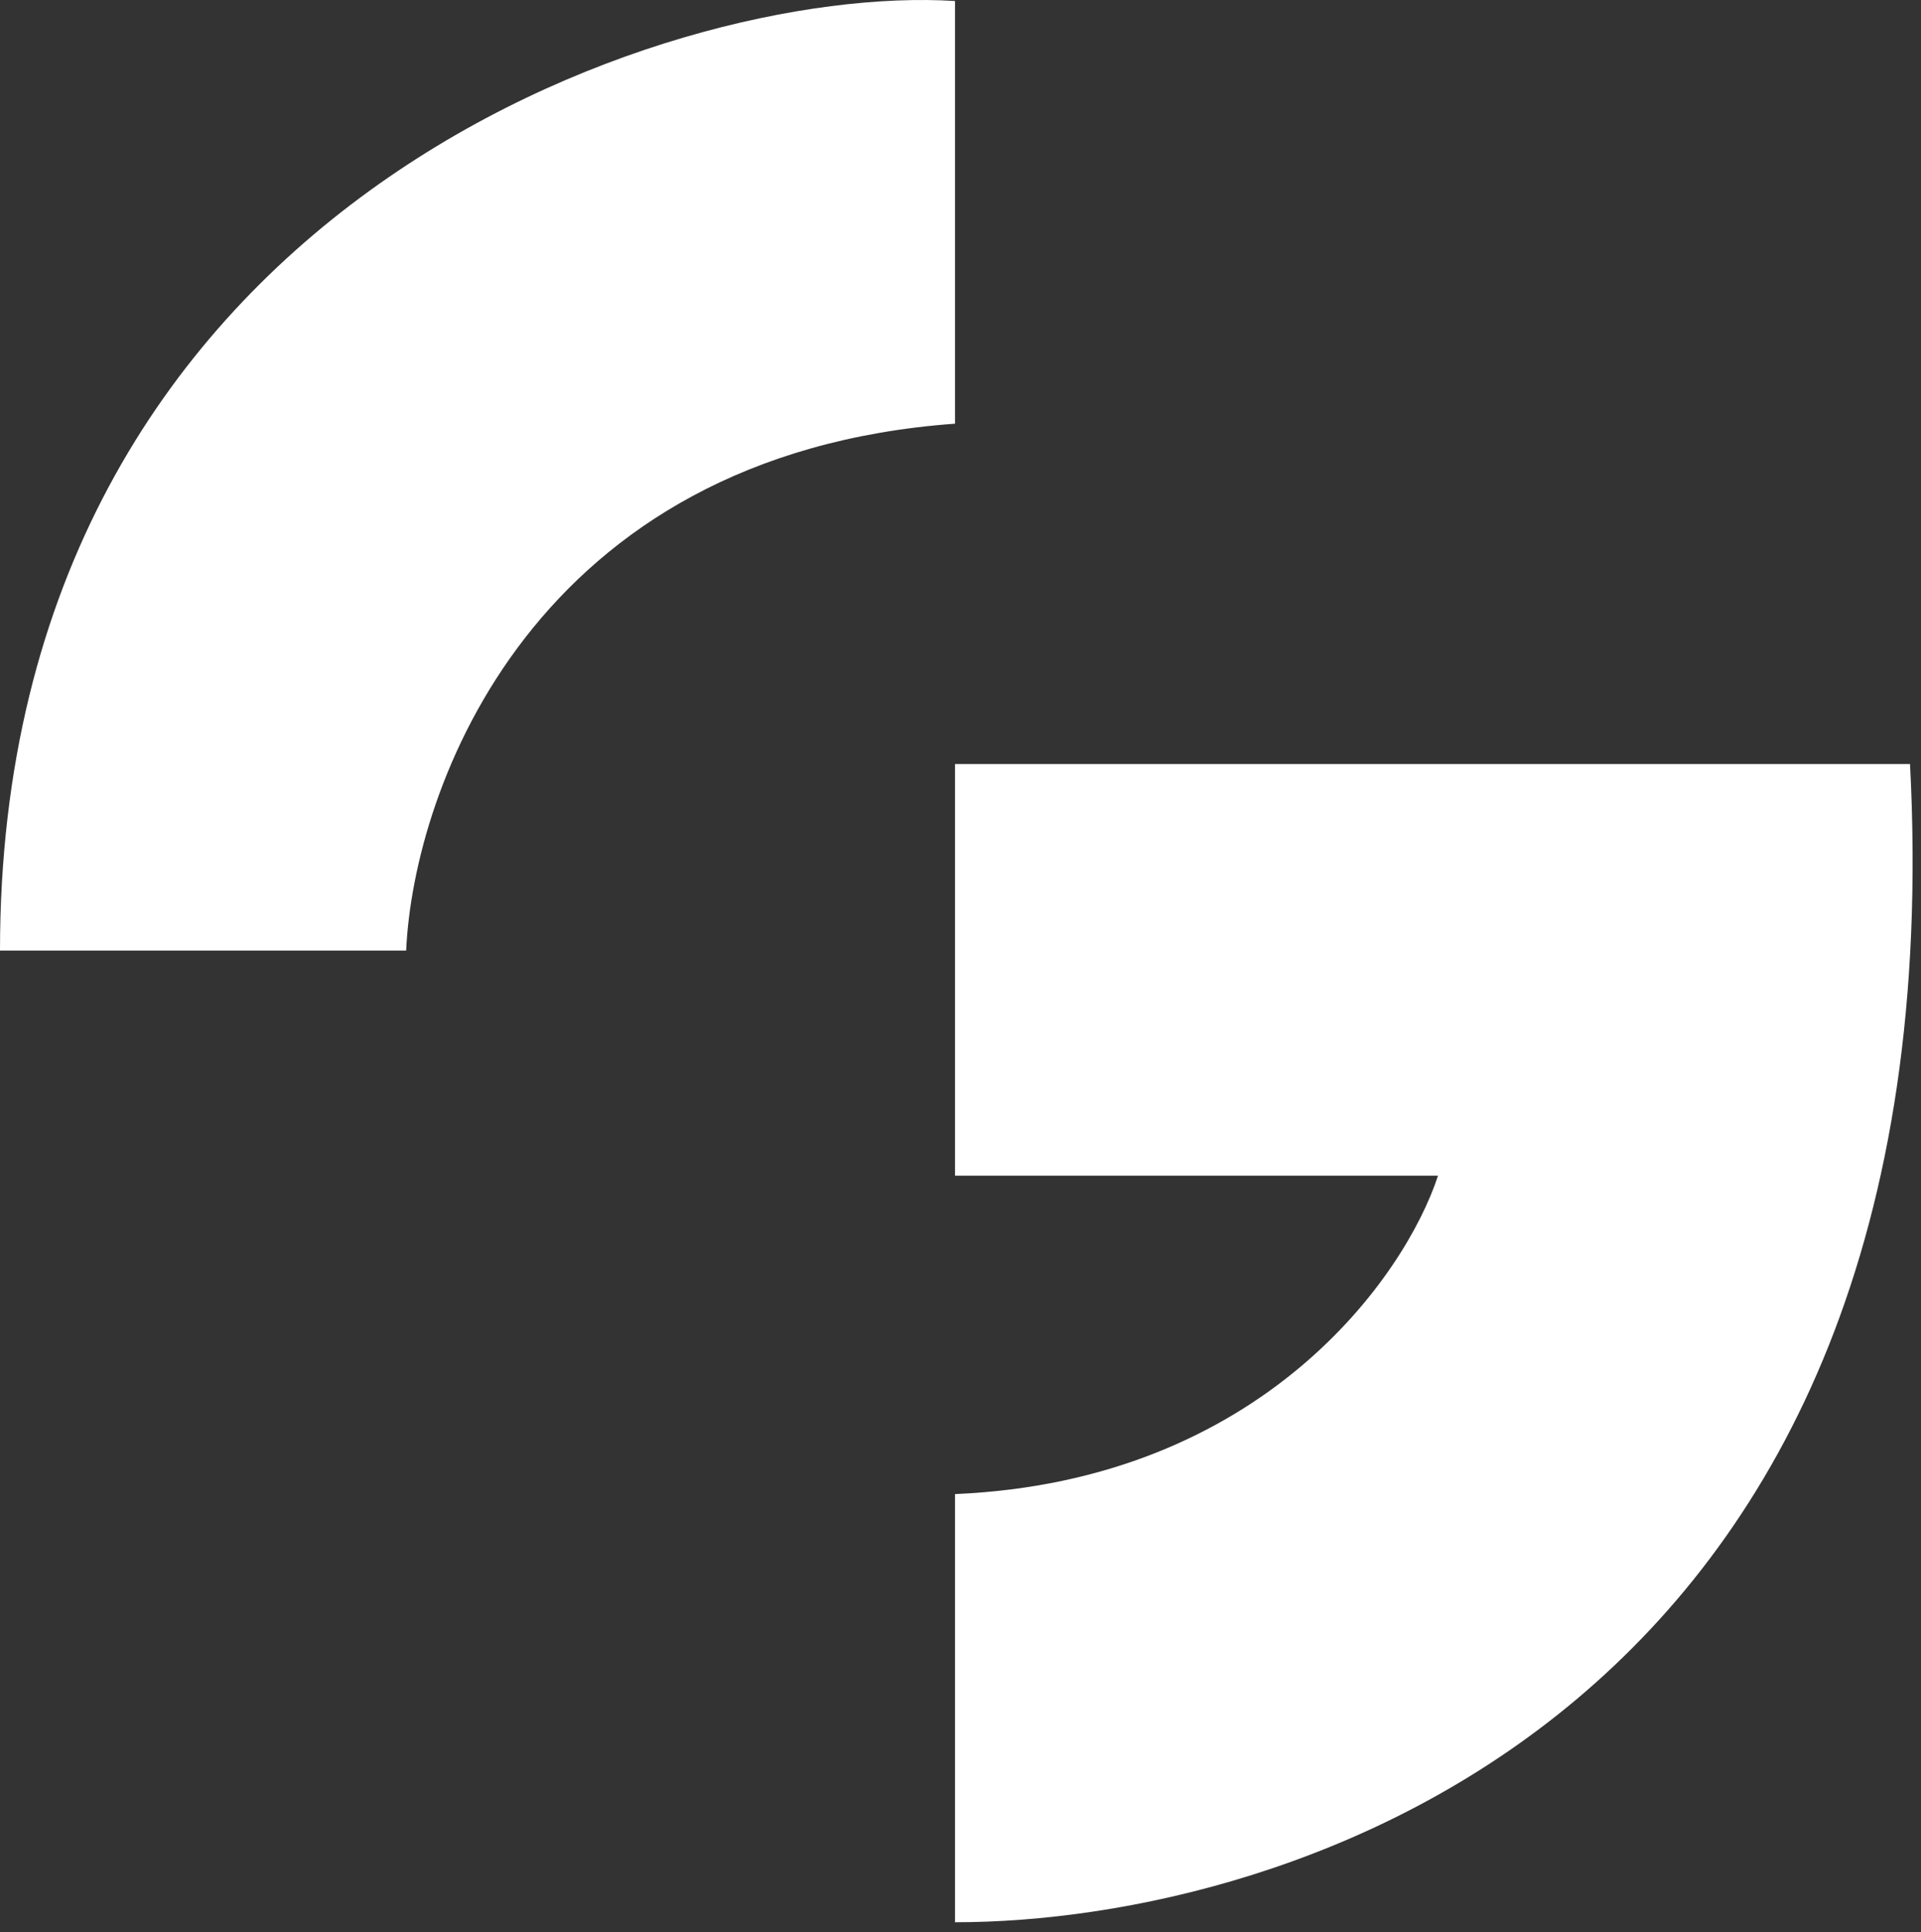 <svg width="175" height="176" viewBox="0 0 175 176" fill="none" xmlns="http://www.w3.org/2000/svg">
<rect x="0" y="0" width="175" height="176" fill="#333333" stroke="none"/>
<path d="M37 86.592H0C0 19.092 60.667 -1.575 87 0.092V38.592C48.6 41.392 37.667 71.759 37 86.592Z" fill="white"/>
<path d="M87 107.092V69.592H174C178.5 156.092 117.5 175.092 87 175.092V136.092C115 134.892 128 116.259 131 107.092H87Z" fill="white"/>
</svg>
